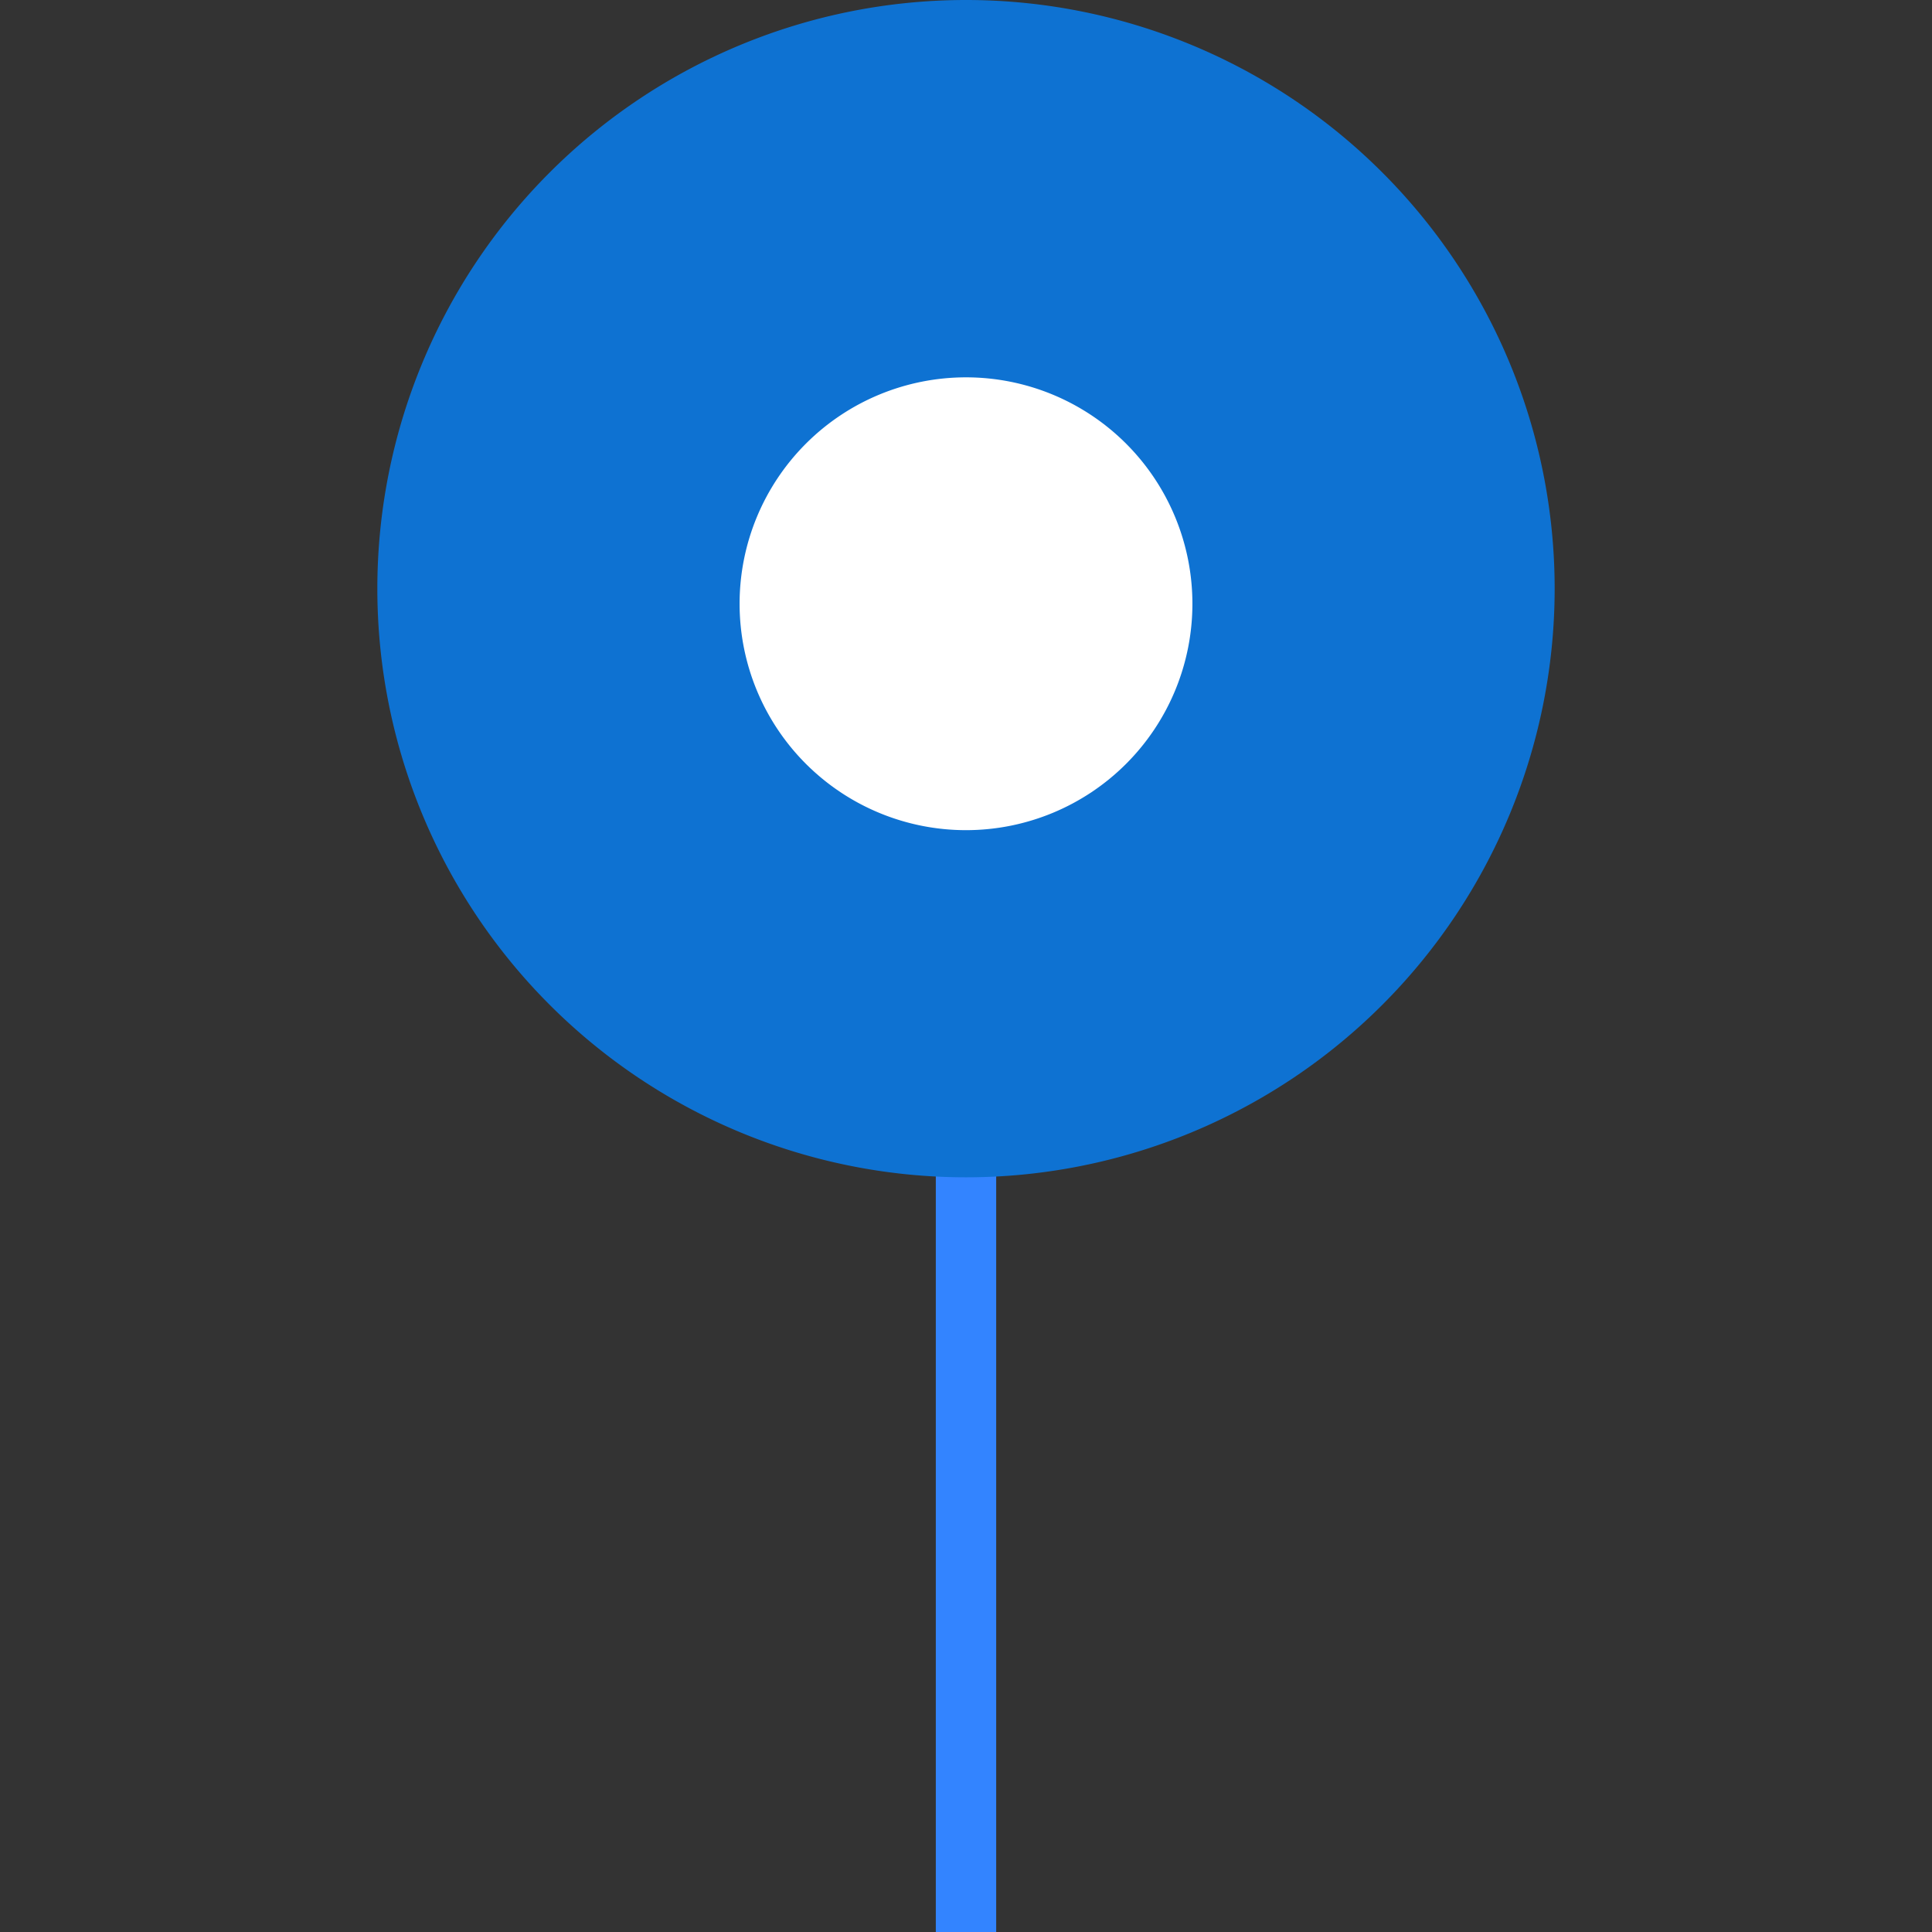 <?xml version="1.0" standalone="no"?><!DOCTYPE svg PUBLIC "-//W3C//DTD SVG 1.1//EN" "http://www.w3.org/Graphics/SVG/1.1/DTD/svg11.dtd"><svg t="1597912725405" class="icon" viewBox="0 0 1024 1024" version="1.1" xmlns="http://www.w3.org/2000/svg" p-id="21210" xmlns:xlink="http://www.w3.org/1999/xlink" width="48" height="48"><rect x="0" y="0" width="1024" height="1024" fill="#333333" stroke="none"/><defs><style type="text/css"></style></defs><path d="M496 336h32v688h-32z" fill="#3384FF" p-id="21211"></path><path d="M512 312m-312 0a312 312 0 1 0 624 0 312 312 0 1 0-624 0Z" fill="#0E72D2" p-id="21212"></path><path d="M512 320m-120 0a120 120 0 1 0 240 0 120 120 0 1 0-240 0Z" fill="#FFFFFF" p-id="21213"></path></svg>